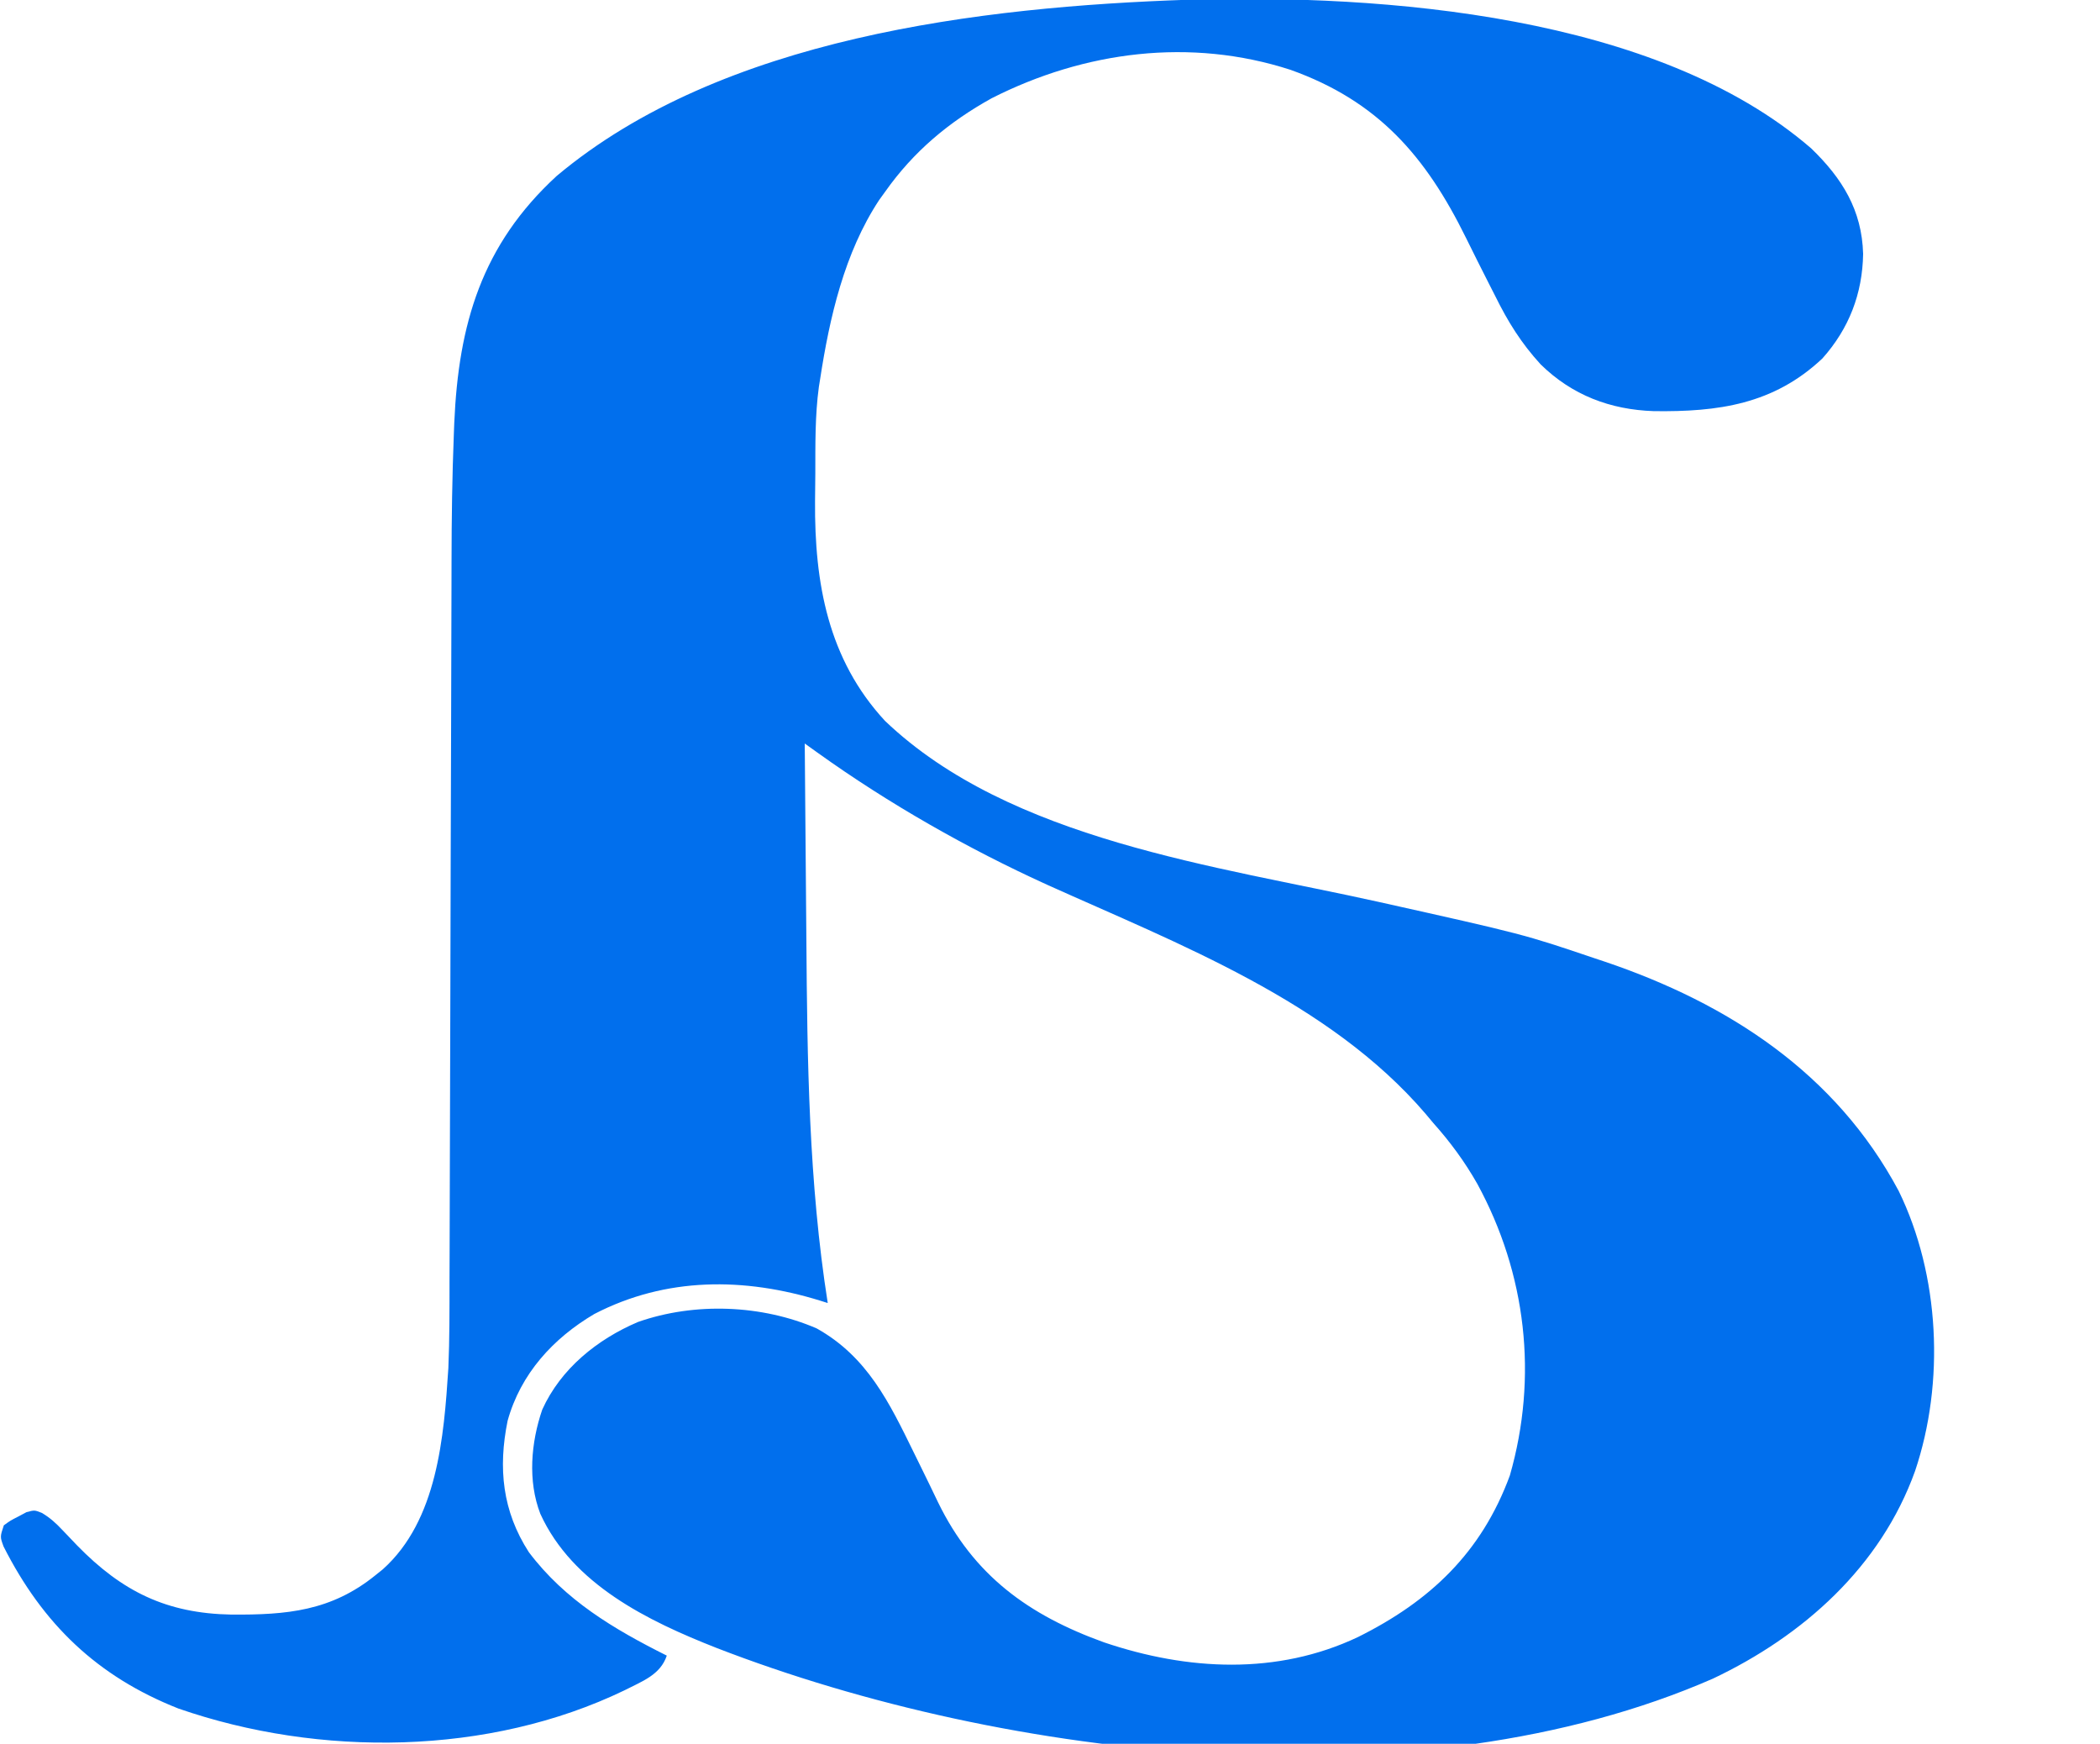 <?xml version="1.0" encoding="UTF-8"?>
<svg version="1.1" xmlns="http://www.w3.org/2000/svg" width="548" height="455">
<path d="M0 0 C50.969 -1.465 122.167 3.871 162.542 38.778 C170.646 46.603 175.787 54.874 176.104 66.321 C175.932 76.695 172.442 85.789 165.475 93.602 C152.727 105.615 138.219 107.571 121.467 107.348 C110.104 106.963 100.16 103.185 91.962 95.156 C86.901 89.634 83.404 84.021 80.104 77.321 C79.597 76.327 79.09 75.332 78.567 74.308 C76.509 70.271 74.482 66.219 72.481 62.153 C61.977 40.817 49.513 26.45 26.678 18.29 C0.593 9.838 -27.054 13.402 -51.287 25.696 C-62.489 31.9 -71.687 39.598 -79.083 50.071 C-79.604 50.793 -80.125 51.515 -80.662 52.258 C-89.757 66.044 -93.613 82.965 -96.083 99.071 C-96.238 100.037 -96.238 100.037 -96.396 101.023 C-97.415 108.507 -97.306 116.085 -97.324 123.624 C-97.333 126.038 -97.364 128.45 -97.396 130.864 C-97.541 152.117 -94.058 172.058 -79.13 188.18 C-46.449 219.364 7.558 226.009 49.752 235.42 C87.518 243.847 87.518 243.847 105.917 250.071 C106.792 250.363 107.667 250.654 108.569 250.955 C140.909 261.865 168.97 280.09 185.381 310.813 C196.123 332.818 197.443 360.777 189.663 383.891 C180.691 408.888 160.459 426.915 136.917 438.071 C60.192 471.649 -47.024 459.523 -123.083 430.071 C-141.009 423.023 -160.681 413.487 -169.083 395.071 C-172.401 386.477 -171.531 376.482 -168.583 367.883 C-163.745 357.2 -154.228 349.536 -143.595 345.012 C-128.81 339.819 -111.293 340.495 -96.958 346.696 C-83.716 354.098 -77.981 366.103 -71.585 379.152 C-70.984 380.38 -70.381 381.607 -69.777 382.833 C-68.268 385.896 -66.775 388.963 -65.307 392.047 C-56 411.168 -41.64 421.524 -21.955 428.618 C-0.154 435.987 23.182 437.214 44.267 427.233 C63.083 417.88 76.517 405.202 83.917 385.071 C91.312 359.309 88.216 332.463 75.426 308.969 C72.134 303.176 68.36 298.041 63.917 293.071 C62.905 291.864 62.905 291.864 61.874 290.633 C36.755 261.351 -2.451 246.428 -36.806 230.942 C-57.588 221.491 -78.169 209.777 -96.731 196.474 C-97.359 196.024 -97.988 195.574 -98.635 195.11 C-99.113 194.767 -99.591 194.424 -100.083 194.071 C-99.998 205.661 -99.903 217.251 -99.796 228.842 C-99.747 234.227 -99.7 239.613 -99.662 244.998 C-99.429 276.876 -99.052 308.506 -94.083 340.071 C-94.723 339.869 -95.362 339.667 -96.021 339.458 C-115.815 333.337 -136.273 333.214 -155.021 342.946 C-165.734 349.273 -174.212 358.51 -177.623 370.801 C-180.125 383.125 -179.002 394.354 -172.083 405.071 C-162.61 417.65 -149.882 425.153 -136.083 432.071 C-137.767 437.12 -142.539 438.767 -147.11 441.118 C-182.498 458.199 -226.736 458.629 -263.521 445.879 C-284.699 437.524 -298.9 423.835 -309.15 403.602 C-310.083 401.071 -310.083 401.071 -309.083 398.071 C-307.376 396.833 -307.376 396.833 -305.271 395.758 C-304.584 395.391 -303.897 395.024 -303.189 394.645 C-301.083 394.071 -301.083 394.071 -299.159 394.831 C-296.977 396.134 -295.499 397.486 -293.763 399.336 C-293.15 399.977 -292.537 400.617 -291.906 401.277 C-290.942 402.289 -290.942 402.289 -289.958 403.321 C-278.211 415.346 -266.638 421.059 -249.681 421.363 C-235.293 421.454 -223.667 420.47 -212.083 411.071 C-211.458 410.569 -210.833 410.068 -210.189 409.551 C-195.93 396.783 -194.249 375.006 -193.083 357.071 C-192.756 349.376 -192.782 341.676 -192.781 333.976 C-192.773 331.736 -192.764 329.496 -192.755 327.257 C-192.737 322.474 -192.725 317.692 -192.717 312.91 C-192.706 305.323 -192.68 297.737 -192.653 290.151 C-192.616 279.496 -192.586 268.841 -192.56 258.187 C-192.559 257.513 -192.557 256.84 -192.555 256.146 C-192.554 255.472 -192.552 254.798 -192.551 254.104 C-192.528 244.562 -192.503 235.019 -192.476 225.477 C-192.474 224.805 -192.473 224.134 -192.471 223.443 C-192.439 212.183 -192.403 200.922 -192.365 189.662 C-192.341 182.146 -192.321 174.629 -192.306 167.112 C-192.296 162.408 -192.281 157.703 -192.266 152.998 C-192.26 150.844 -192.256 148.69 -192.253 146.536 C-192.239 135.448 -192.088 124.378 -191.651 113.298 C-191.614 112.339 -191.578 111.379 -191.54 110.391 C-190.418 84.622 -184.383 63.971 -164.814 45.985 C-121.713 9.817 -54.216 1.842 0 0 Z " fill="#016FED" transform="translate(310.083,-0.071)"/>
</svg>
